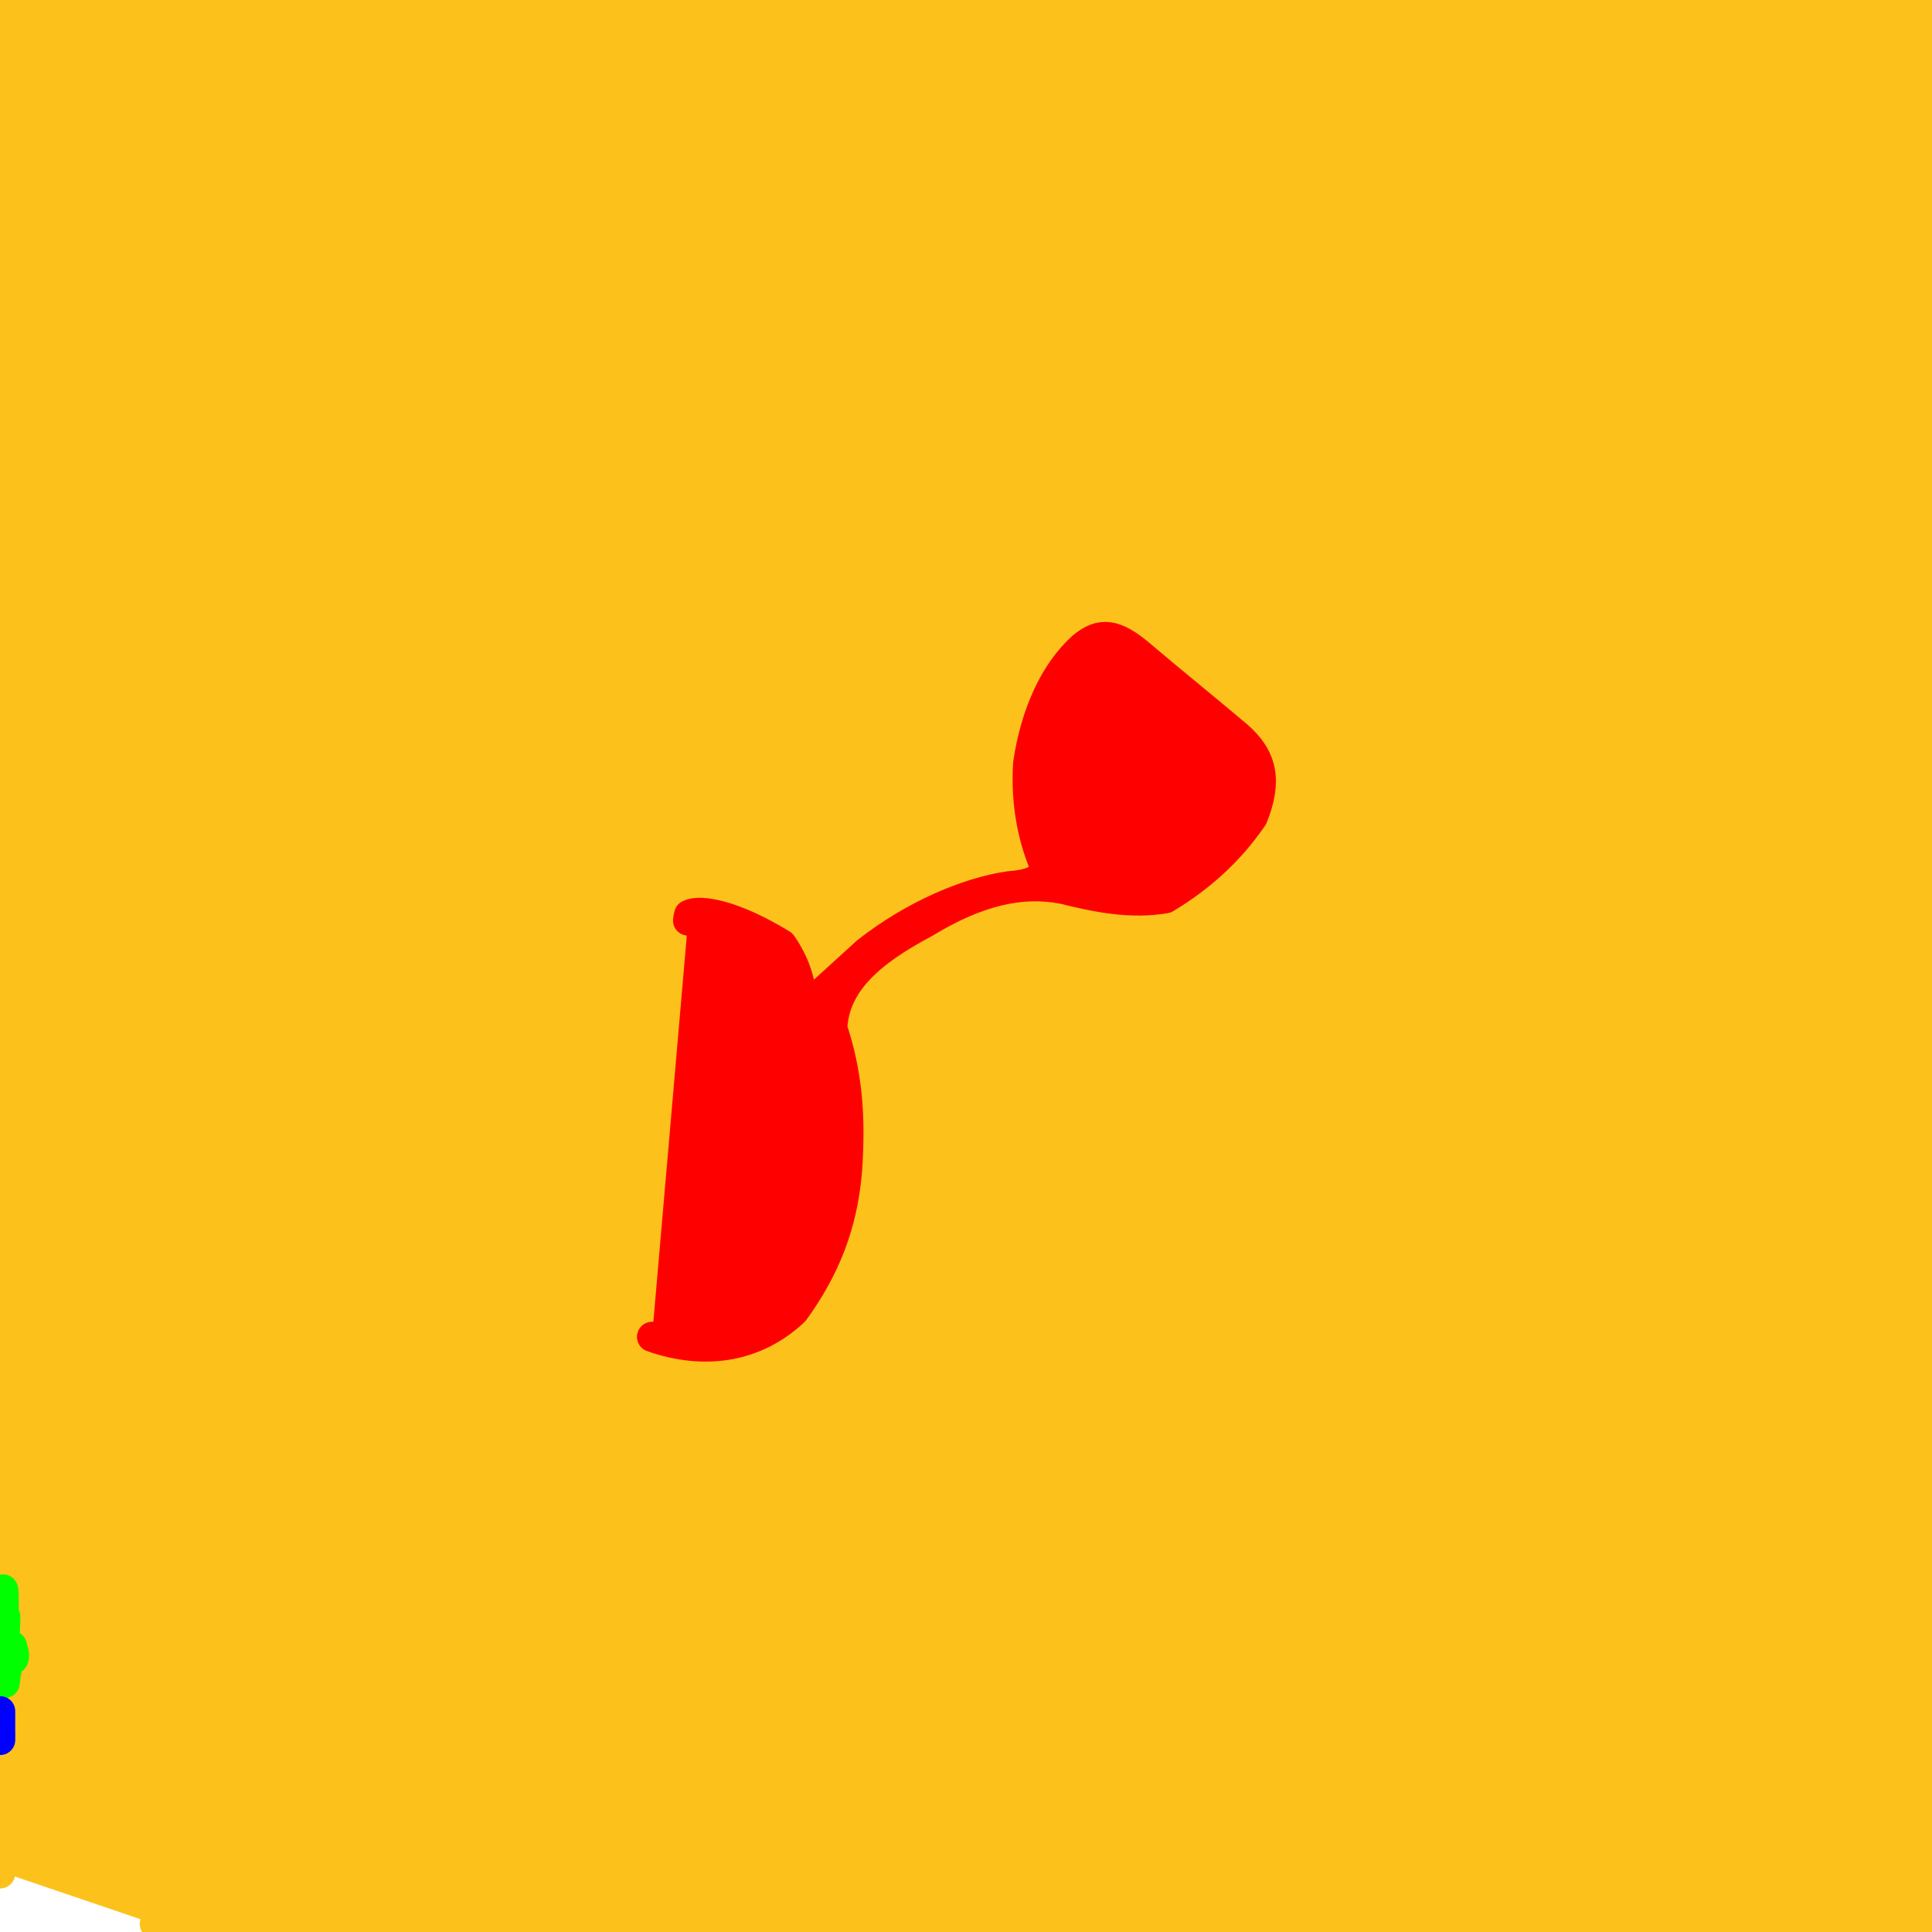 <?xml version="1.0" ?>
<svg xmlns="http://www.w3.org/2000/svg" version="1.1" width="128" height="128">
  <defs/>
  <g>
    <path d="M 0.008 123.993 C 0.008 123.989 0.008 124.009 0.008 124.08 C 0.008 124.168 0.008 124.104 0.008 123.734 C 0.008 122.768 0.008 120.84 0.009 117.854 C 0.01 112.85 0.011 104.457 0.012 92.406 C 0.015 74.389 0.02 47.858 0.029 22.485 C 0.047 9.451 0.074 4.111 0.1 2.114 C 0.123 1.281 0.16 0.844 0.233 0.584 C 0.381 0.43 0.646 0.316 1.096 0.231 C 1.853 0.173 3.064 0.136 5.218 0.112 C 9.353 0.096 16.842 0.088 29.422 0.087 C 48.73 0.09 74.224 0.096 98.725 0.105 C 114.211 0.115 121.546 0.126 124.862 0.148 C 126.353 0.187 126.999 0.237 127.341 0.309 C 127.57 0.435 127.707 0.663 127.795 1.129 C 127.856 2.113 127.894 4.107 127.918 8.525 C 127.943 17.618 127.956 32.864 127.962 54.792 C 127.965 82.925 127.962 107.206 127.957 120.216 C 127.951 125.074 127.927 126.659 127.854 127.198 C 127.662 127.435 126.964 127.554 123.531 127.583 C 106.17 127.58 52.049 127.545 10.259 127.474" stroke-width="2.0" fill="rgb(252, 194, 27)" opacity="1.0" stroke="rgb(252, 194, 27)" stroke-opacity="1.0" stroke-linecap="round" stroke-linejoin="round"/>
    <path d="M 45.589 60.987 C 45.591 60.981 45.579 60.901 45.661 60.606 C 46.39 60.244 48.583 60.606 51.787 62.562 C 53.807 65.466 53.373 68.506 51.294 70.888 C 49.429 71.968 48.082 72.048 47.277 71.703 C 47.681 71.325 48.98 70.718 50.417 69.44 C 52.309 67.698 54.768 65.503 57.436 63.061 C 60.496 60.662 64.042 59.142 66.835 58.722 C 68.274 58.609 69.098 58.298 69.274 57.485 C 68.527 55.784 67.94 53.439 68.121 50.581 C 68.618 47.241 69.894 44.512 71.72 42.865 C 72.913 41.864 73.873 41.969 75.543 43.39 C 77.613 45.15 79.761 46.875 81.978 48.749 C 83.665 50.213 83.938 51.77 82.997 54.125 C 81.452 56.399 79.467 58.156 77.21 59.511 C 75.063 59.878 72.941 59.521 70.429 58.889 C 67.614 58.35 64.704 59.044 61.246 61.149 C 57.624 63.071 55.284 65.116 55.134 68.123 C 56.13 71.114 56.363 73.961 56.118 77.526 C 55.818 81.147 54.656 84.042 52.608 86.867 C 50.078 89.256 46.706 89.808 43.201 88.57" stroke-width="2.0" fill="rgb(255, 0, 0)" opacity="1.0" stroke="rgb(255, 0, 0)" stroke-opacity="1.0" stroke-linecap="round" stroke-linejoin="round"/>
    <path d="M 0.349 107.122 C 0.349 107.137 0.349 107.132 0.348 107.194 C 0.347 107.356 0.34 107.569 0.323 107.883 C 0.298 108.402 0.275 108.611 0.261 108.168 C 0.255 107.429 0.249 106.563 0.239 105.733 C 0.226 105.397 0.213 105.328 0.2 105.309 C 0.19 105.636 0.184 105.924 0.179 105.957 C 0.176 106.071 0.176 106.019 0.174 105.742 C 0.172 105.687 0.169 105.698 0.165 105.711 C 0.161 106.076 0.156 106.597 0.151 107.013 C 0.146 107.5 0.141 108.056 0.137 108.464 C 0.135 108.827 0.135 109.339 0.137 109.856 C 0.142 110.18 0.15 110.455 0.159 110.812 C 0.173 111.104 0.189 111.315 0.209 111.512 C 0.235 111.539 0.266 111.515 0.307 111.495 C 0.359 111.113 0.415 110.623 0.472 110.466 C 0.533 110.229 0.592 109.86 0.649 109.79 C 0.712 109.852 0.771 109.814 0.82 109.874 C 0.868 109.975 0.906 109.894 0.923 109.743 C 0.931 109.667 0.929 109.567 0.91 109.495 C 0.883 109.469 0.845 109.3 0.789 109.048" stroke-width="2.0" fill="rgb(0, 255, 0)" opacity="1.0" stroke="rgb(0, 255, 0)" stroke-opacity="1.0" stroke-linecap="round" stroke-linejoin="round"/>
    <path d="M 0.009 113.499 C 0.009 113.499 0.009 113.492 0.009 113.448 C 0.009 113.362 0.009 113.333 0.01 113.463 C 0.01 113.569 0.01 113.607 0.01 113.698 C 0.009 113.801 0.009 113.878 0.009 114.084 C 0.009 114.316 0.009 114.462 0.009 114.592 C 0.009 114.709 0.008 114.778 0.008 114.883 C 0.008 114.993 0.008 115.026 0.008 115.058 C 0.008 115.117 0.009 115.173 0.009 115.232 C 0.009 115.261 0.009 115.264 0.01 115.277 C 0.01 115.235 0.011 115.141 0.011 115.09 C 0.011 115.047 0.012 114.947 0.012 114.865 C 0.012 114.776 0.012 114.705 0.013 114.727 C 0.012 114.719 0.012 114.679 0.012 114.739 C 0.011 114.779 0.011 114.812 0.01 114.936 C 0.01 114.992 0.01 114.988 0.009 115.058 C 0.009 115.064 0.008 115.057 0.008 115.143 C 0.008 115.14 0.007 115.079 0.007 115.167 C 0.007 115.216 0.007 115.143 0.006 115.169 C 0.006 115.179 0.007 115.085 0.007 115.043 C 0.007 114.959 0.007 114.812 0.008 114.743" stroke-width="2.0" fill="rgb(0, 0, 255)" opacity="1.0" stroke="rgb(0, 0, 255)" stroke-opacity="1.0" stroke-linecap="round" stroke-linejoin="round"/>
  </g>
</svg>
